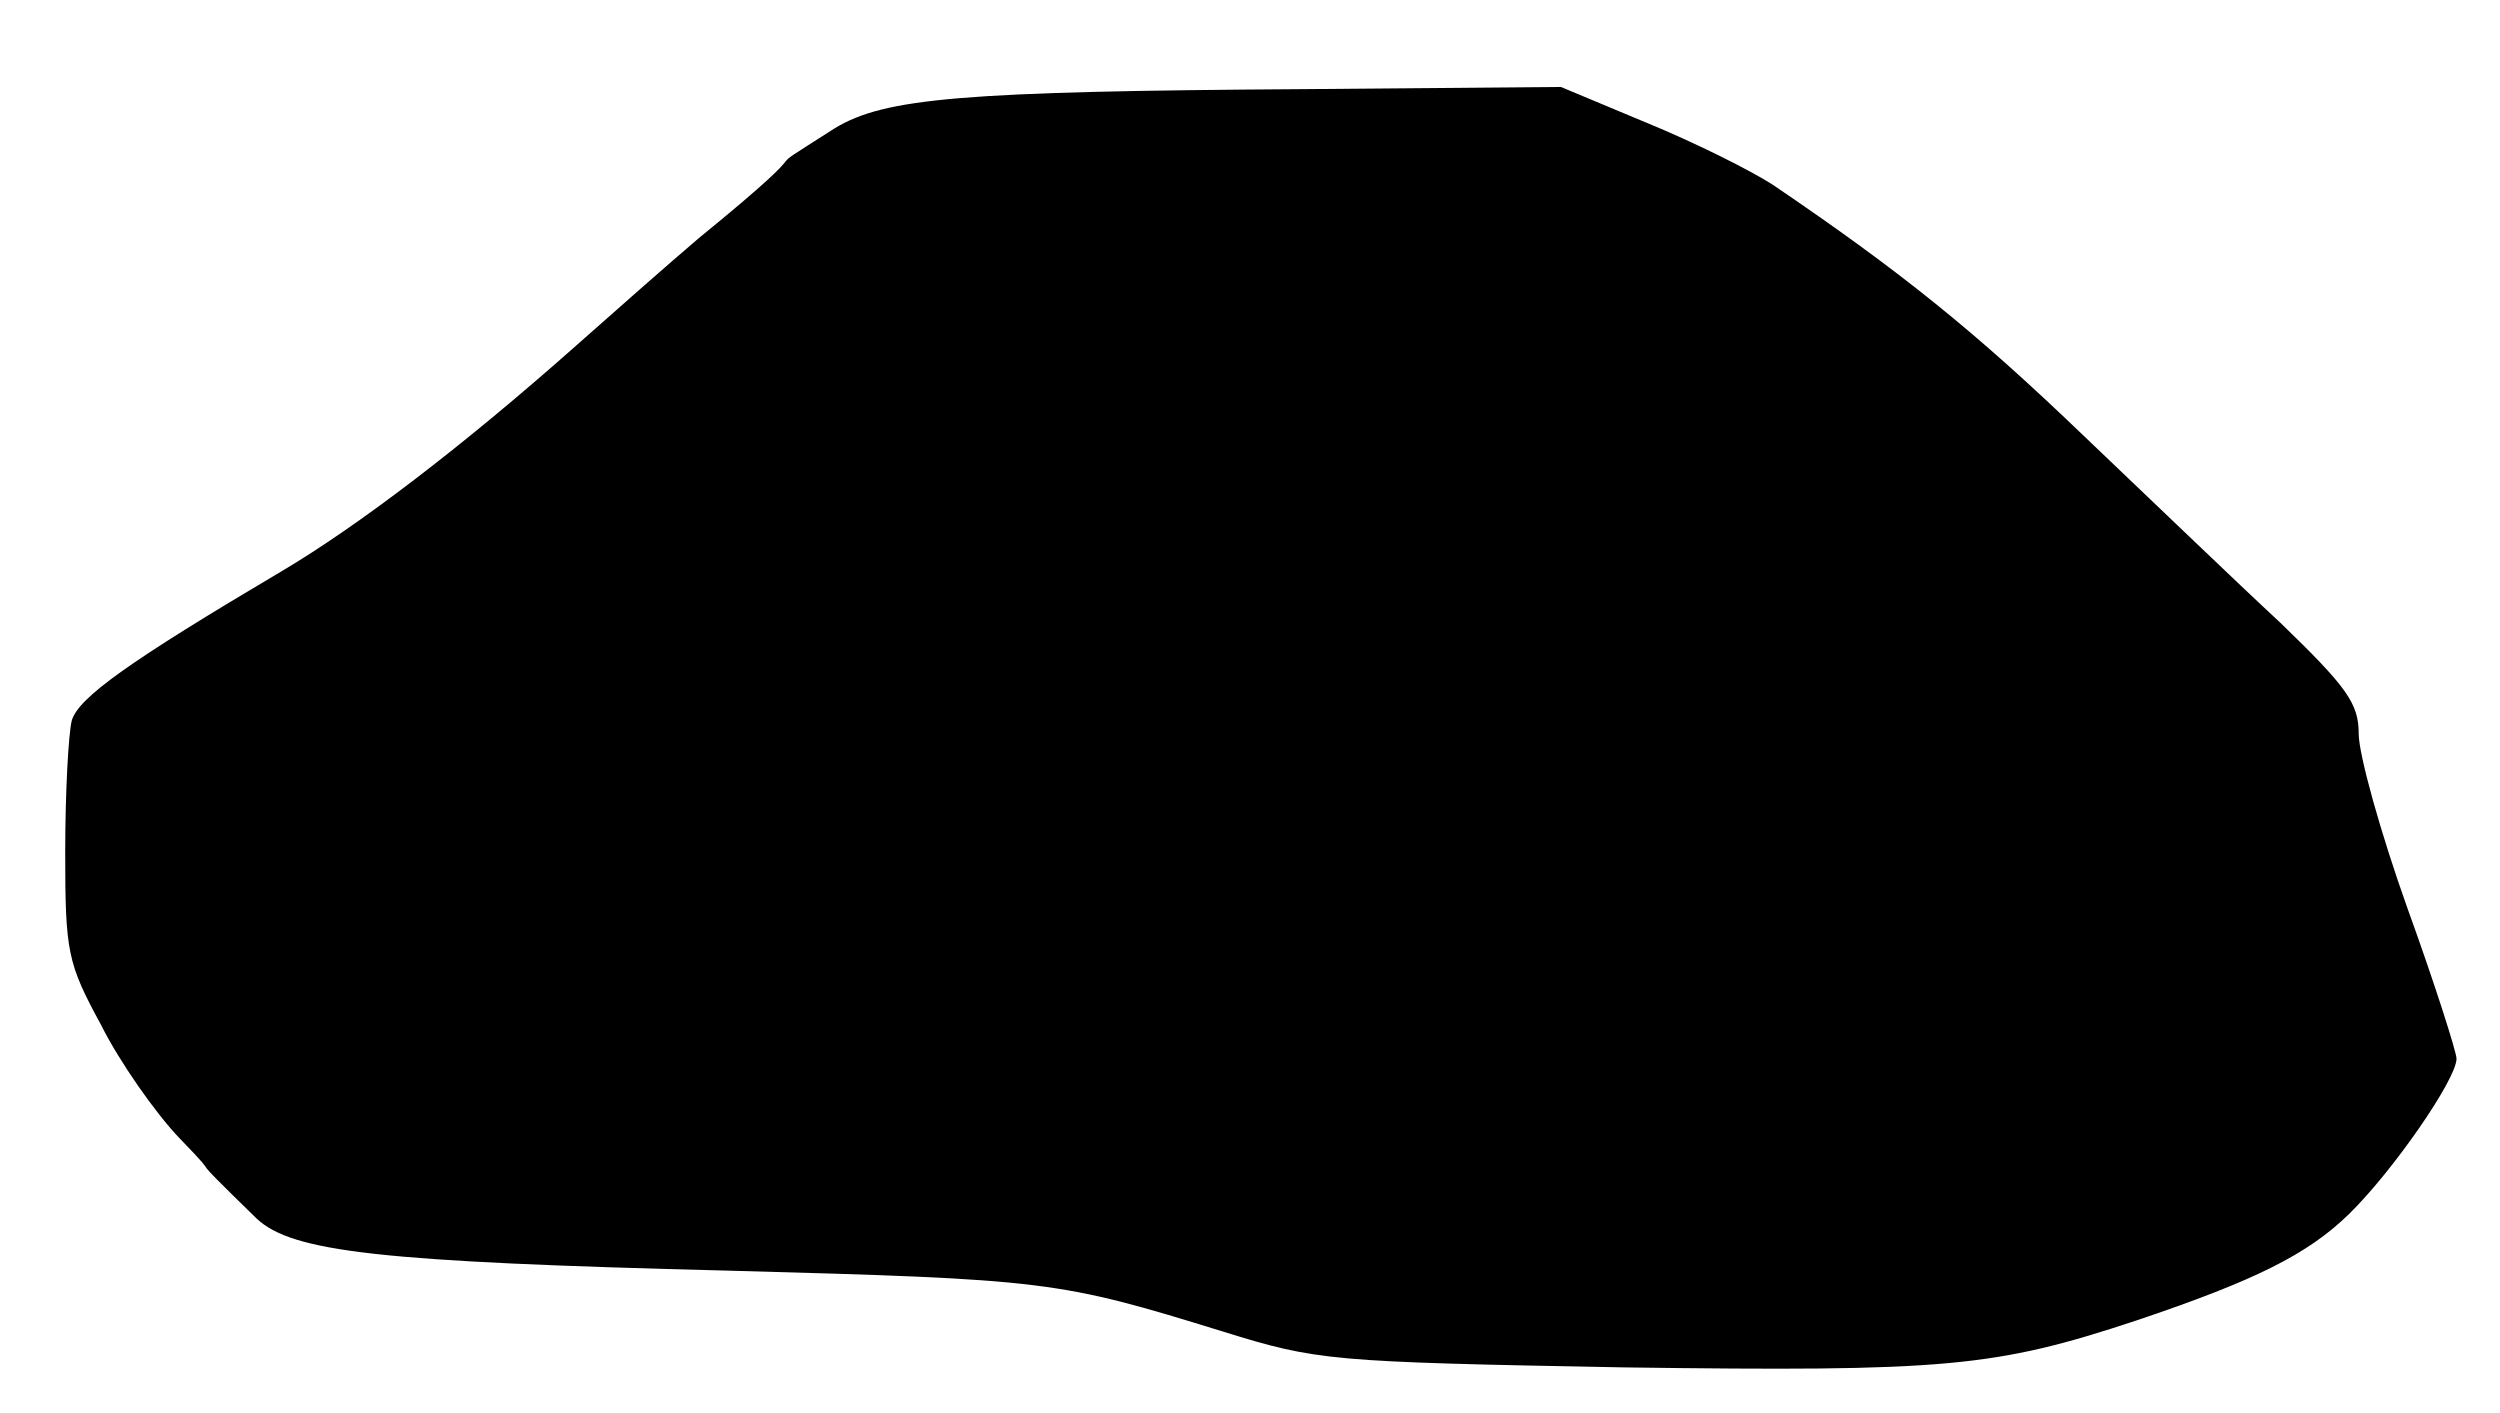 <?xml version="1.0" encoding="UTF-8" standalone="no"?>
<svg
   xmlns:dc="http://purl.org/dc/elements/1.1/"
   xmlns:cc="http://creativecommons.org/ns#"
   xmlns:rdf="http://www.w3.org/1999/02/22-rdf-syntax-ns#"
   xmlns:svg="http://www.w3.org/2000/svg"
   xmlns="http://www.w3.org/2000/svg"
   xmlns:sodipodi="http://sodipodi.sourceforge.net/DTD/sodipodi-0.dtd"
   xmlns:inkscape="http://www.inkscape.org/namespaces/inkscape"
   version="1.0"
   width="230pt"
   height="130pt"
   viewBox="0 0 230 130"
   preserveAspectRatio="xMidYMid meet"
   id="svg2"
   inkscape:version="0.48.4 r9939"
   sodipodi:docname="mauve.svg">
  <defs
     id="defs12" />
  <sodipodi:namedview
     pagecolor="#ffffff"
     bordercolor="#666666"
     borderopacity="1"
     objecttolerance="10"
     gridtolerance="10"
     guidetolerance="10"
     inkscape:pageopacity="0"
     inkscape:pageshadow="2"
     inkscape:window-width="640"
     inkscape:window-height="480"
     id="namedview10"
     showgrid="false"
     inkscape:zoom="0.94316065"
     inkscape:cx="179.14972"
     inkscape:cy="110.97195"
     inkscape:window-x="498"
     inkscape:window-y="132"
     inkscape:window-maximized="0"
     inkscape:current-layer="g6" />
  <g
     transform="translate(0,130) scale(0.1,-0.1)"
     fill="#000000"
     stroke="none"
     id="g6">
    <path
       d="m 0,0 z m 1515,1187 c 44,-18 96,-44 116,-57 118,-80 186,-135 284,-229 61,-58 143,-137 183,-174 61,-59 72,-74 72,-102 0,-19 20,-91 45,-161 25,-69 45,-132 45,-138 0,-19 -59,-104 -99,-143 -38,-37 -86,-61 -196,-98 -130,-43 -175,-47 -471,-43 -271,5 -282,6 -369,33 -152,47 -162,48 -455,56 -320,8 -401,17 -434,48 -76.574,74.727 -22.415,23.92 -71,74 -22,23 -55,70 -72,104 -31,57 -33,67 -33,159 0,55 3,109 6,121 6,21 52,54 194,138 69,41 164,113 270,207 36,32 86,76 113,99 131.132,106.825 38.478,45.715 125,101 46,28 118,34 432,36 l 236,2 z"
       id="path8"
       inkscape:connector-curvature="0"
       sodipodi:nodetypes="ccccccscsccccccccscccccccc" />
  </g>
</svg>
